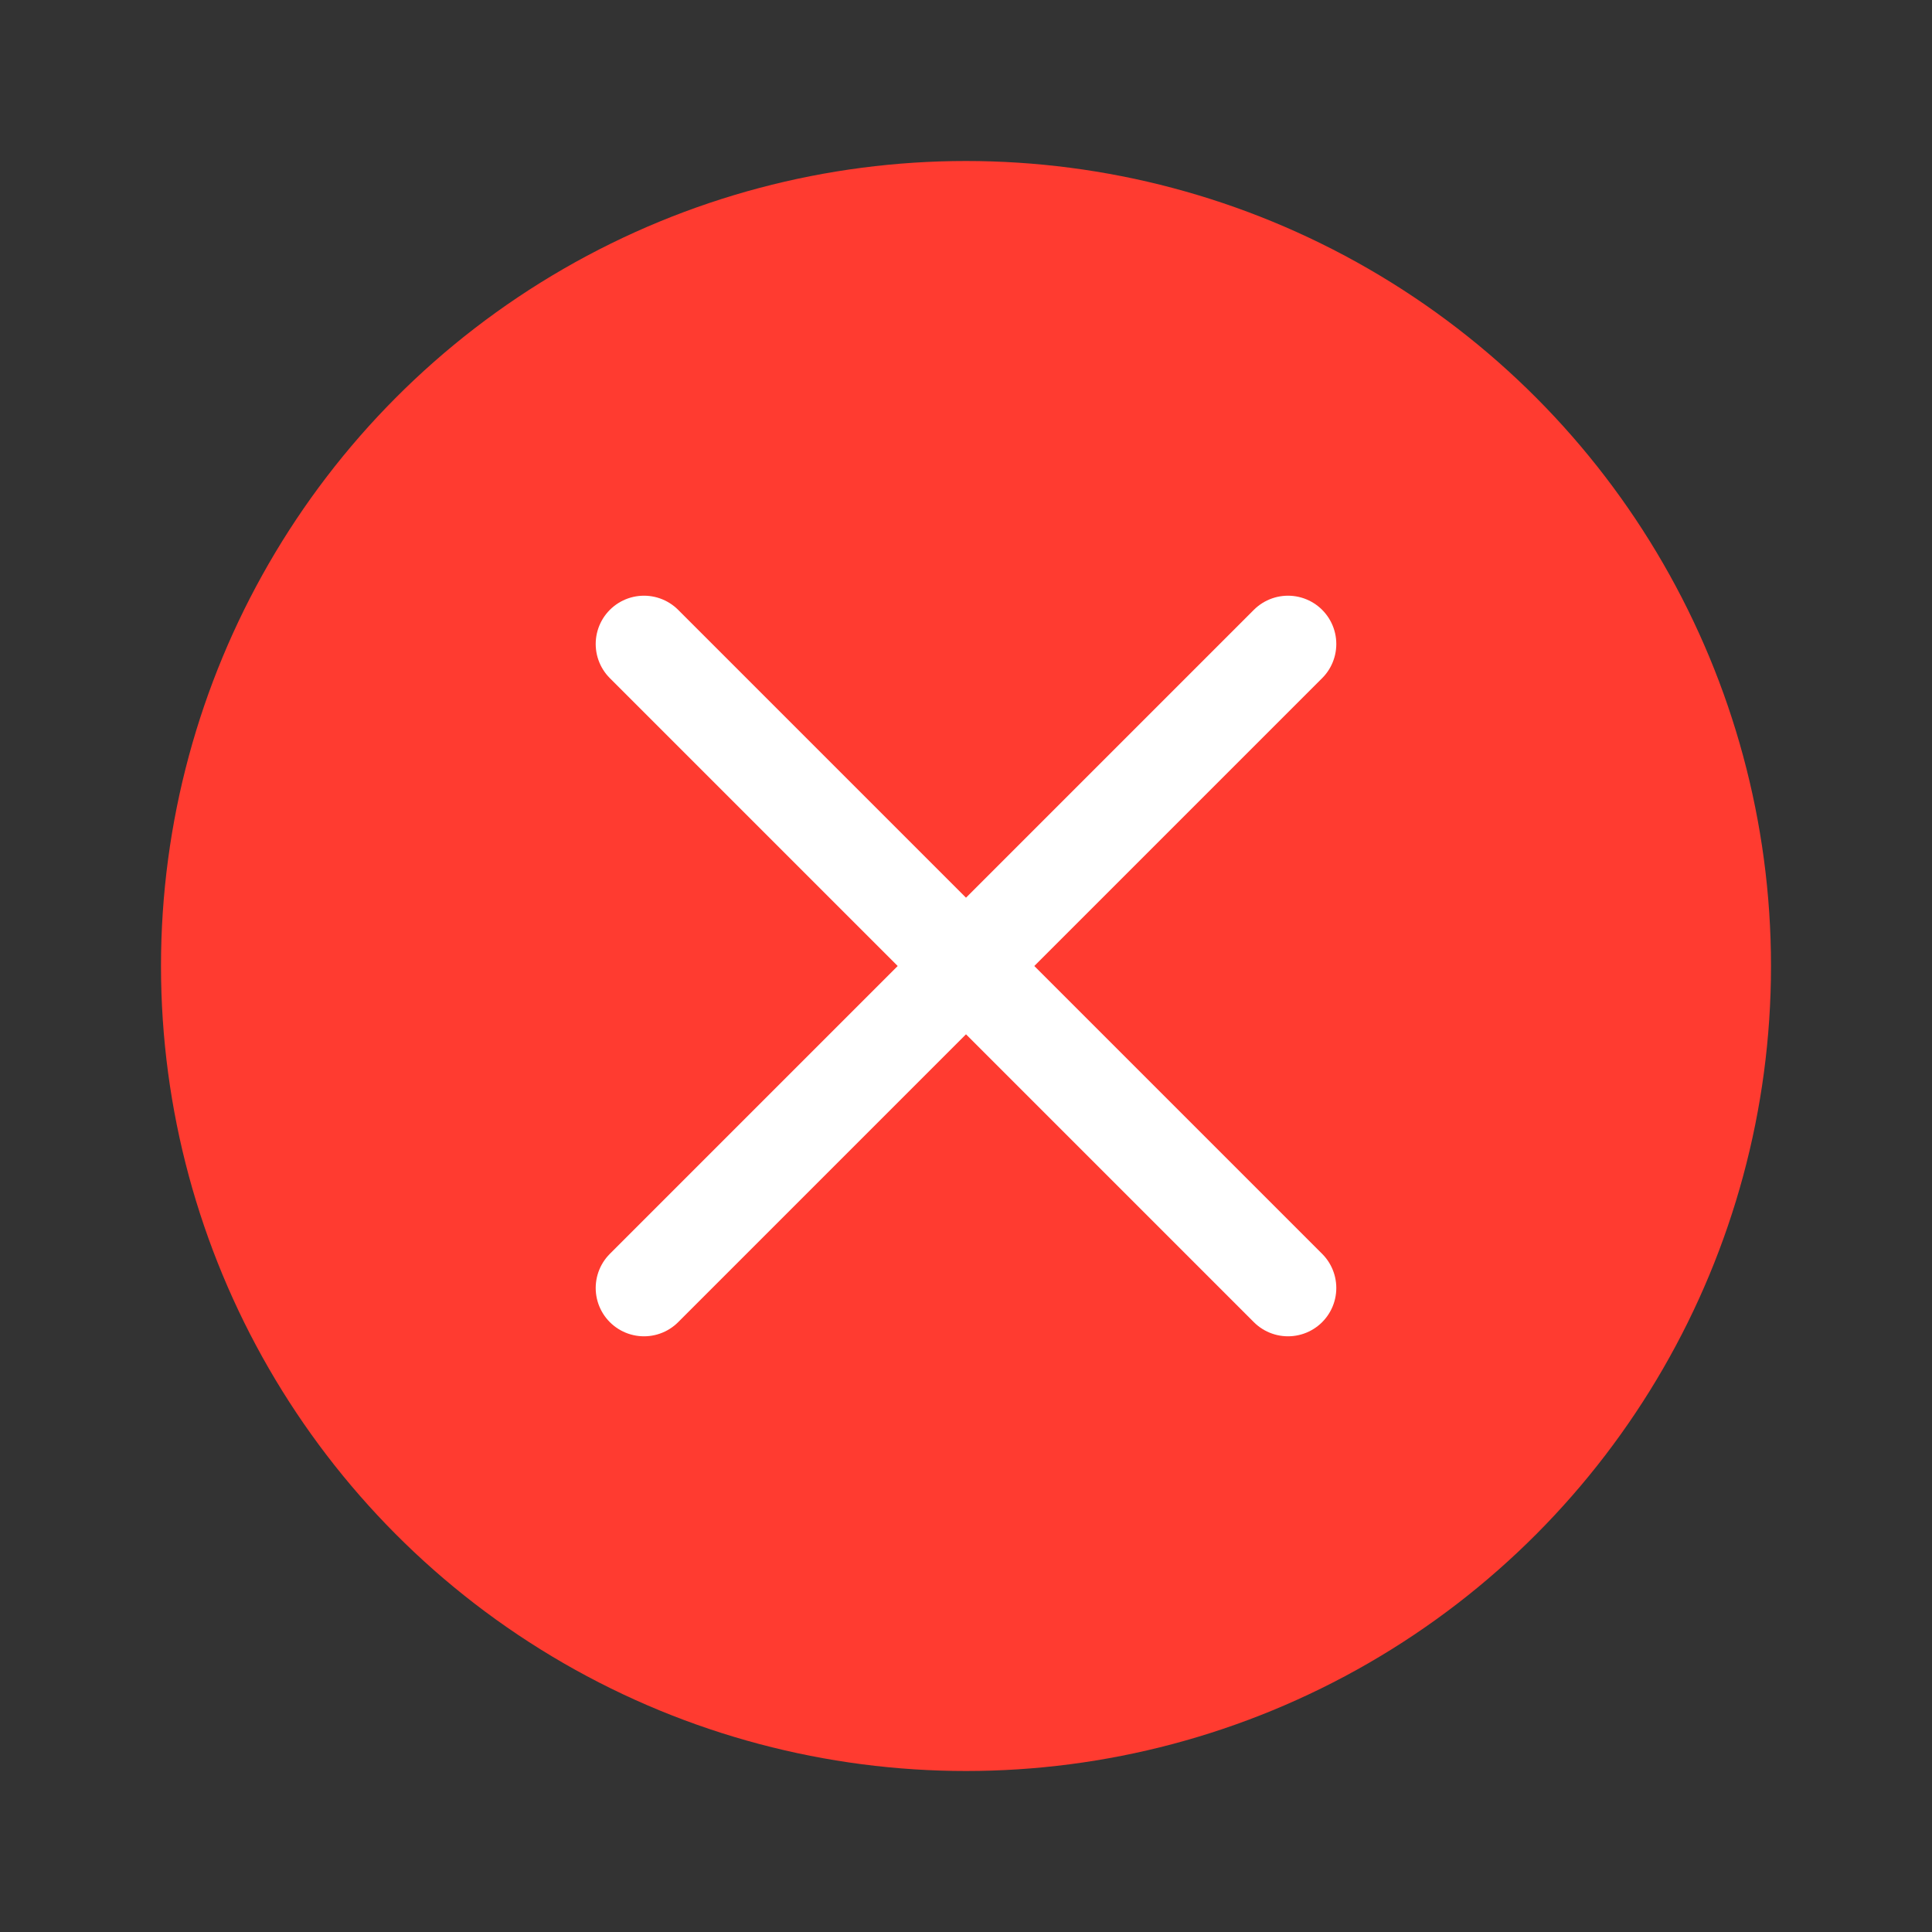 <svg width="120" height="120" viewBox="0 0 120 120" xmlns="http://www.w3.org/2000/svg">
  <rect x="0" y="0" width="120" height="120" fill="#333333" stroke="none"/>
  <circle cx="60" cy="60" r="50" fill="#FF3B30"/>
  <path d="M40 40l40 40M80 40L40 80" stroke="#FFF" stroke-width="6" stroke-linecap="round"/>
</svg> 
